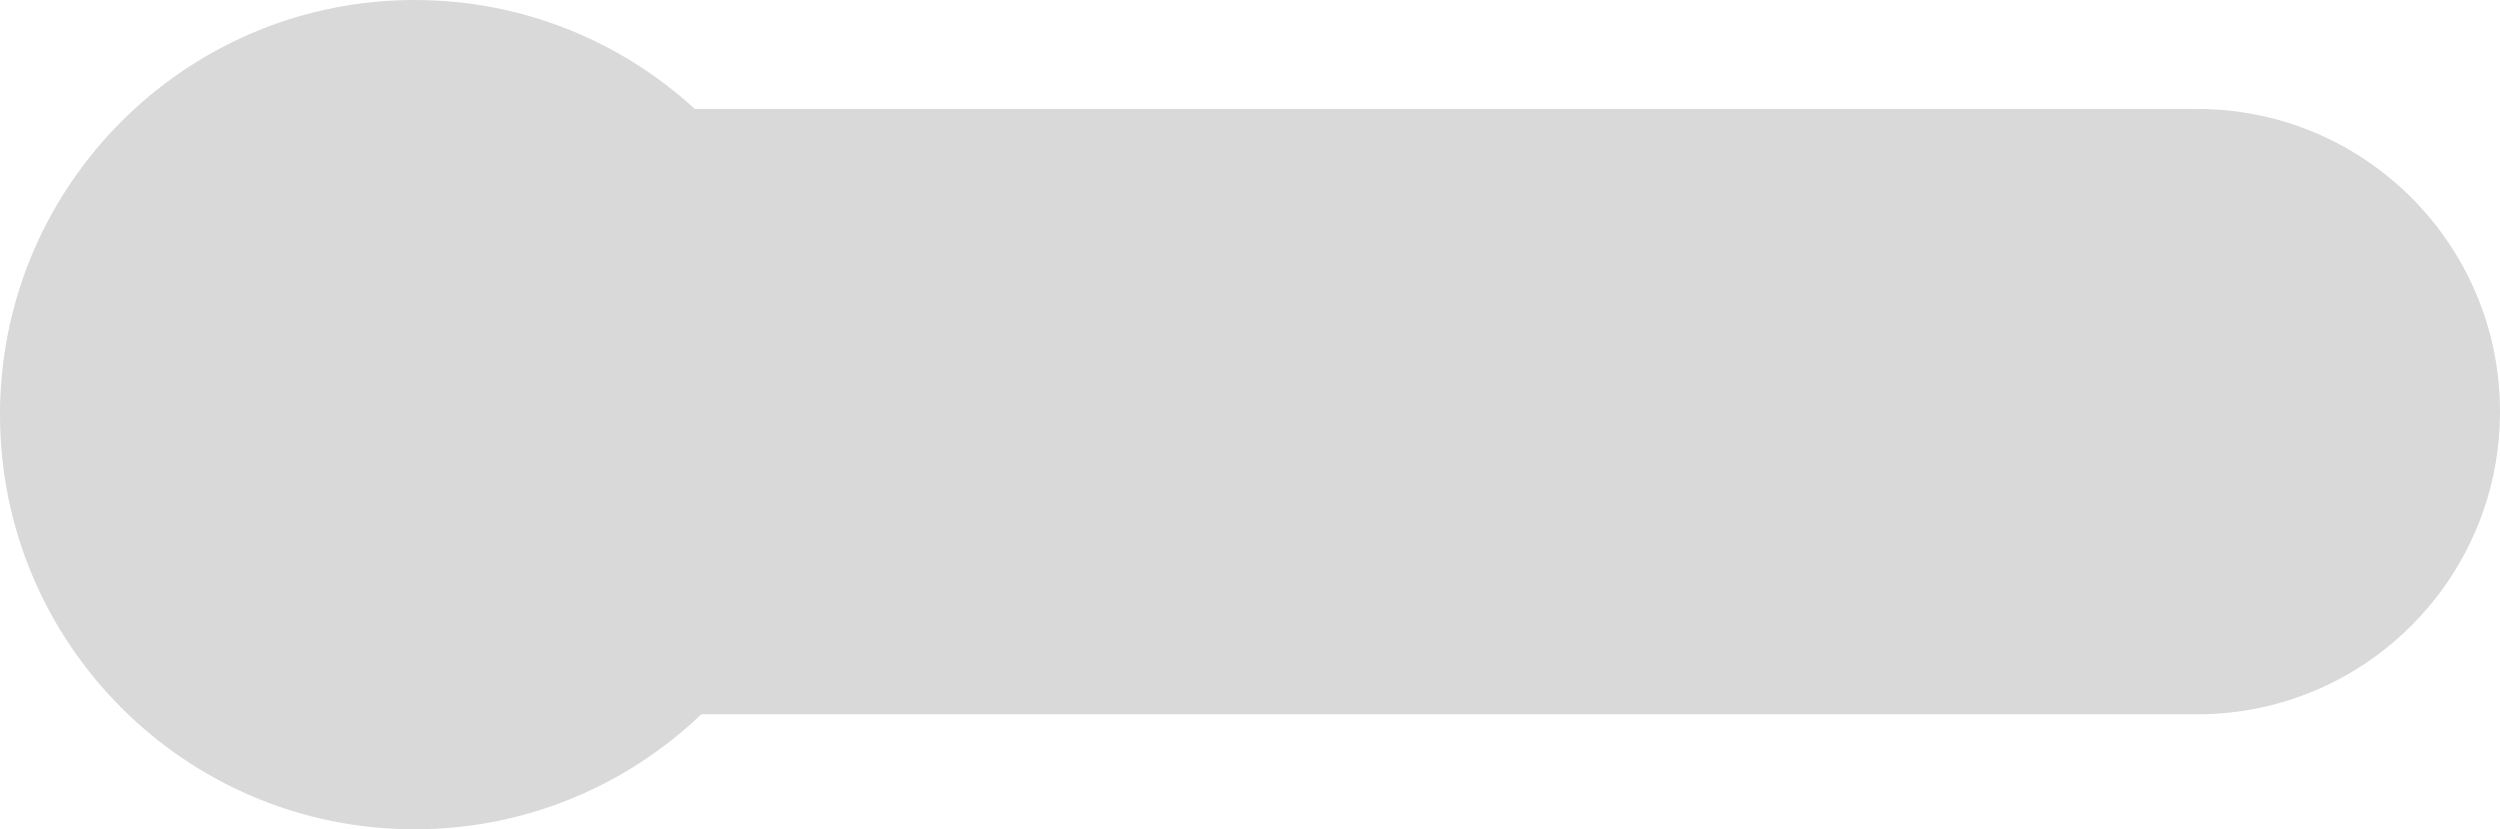 <svg width="413" height="137" viewBox="0 0 413 137" fill="none" xmlns="http://www.w3.org/2000/svg">
<path fill-rule="evenodd" clip-rule="evenodd" d="M0.001 68.23C0 68.32 0 68.41 0 68.5C0 106.332 30.668 137 68.5 137C86.869 137 103.549 129.77 115.85 118H363C390.614 118 413 95.614 413 68C413 40.386 390.614 18 363 18H114.782C102.592 6.822 86.343 0 68.5 0C31.817 0 1.869 28.835 0.084 65.075C0.028 66.043 0 67.018 0 68C0 68.077 0 68.154 0.001 68.23Z" fill="#D9D9D9"/>
</svg>
